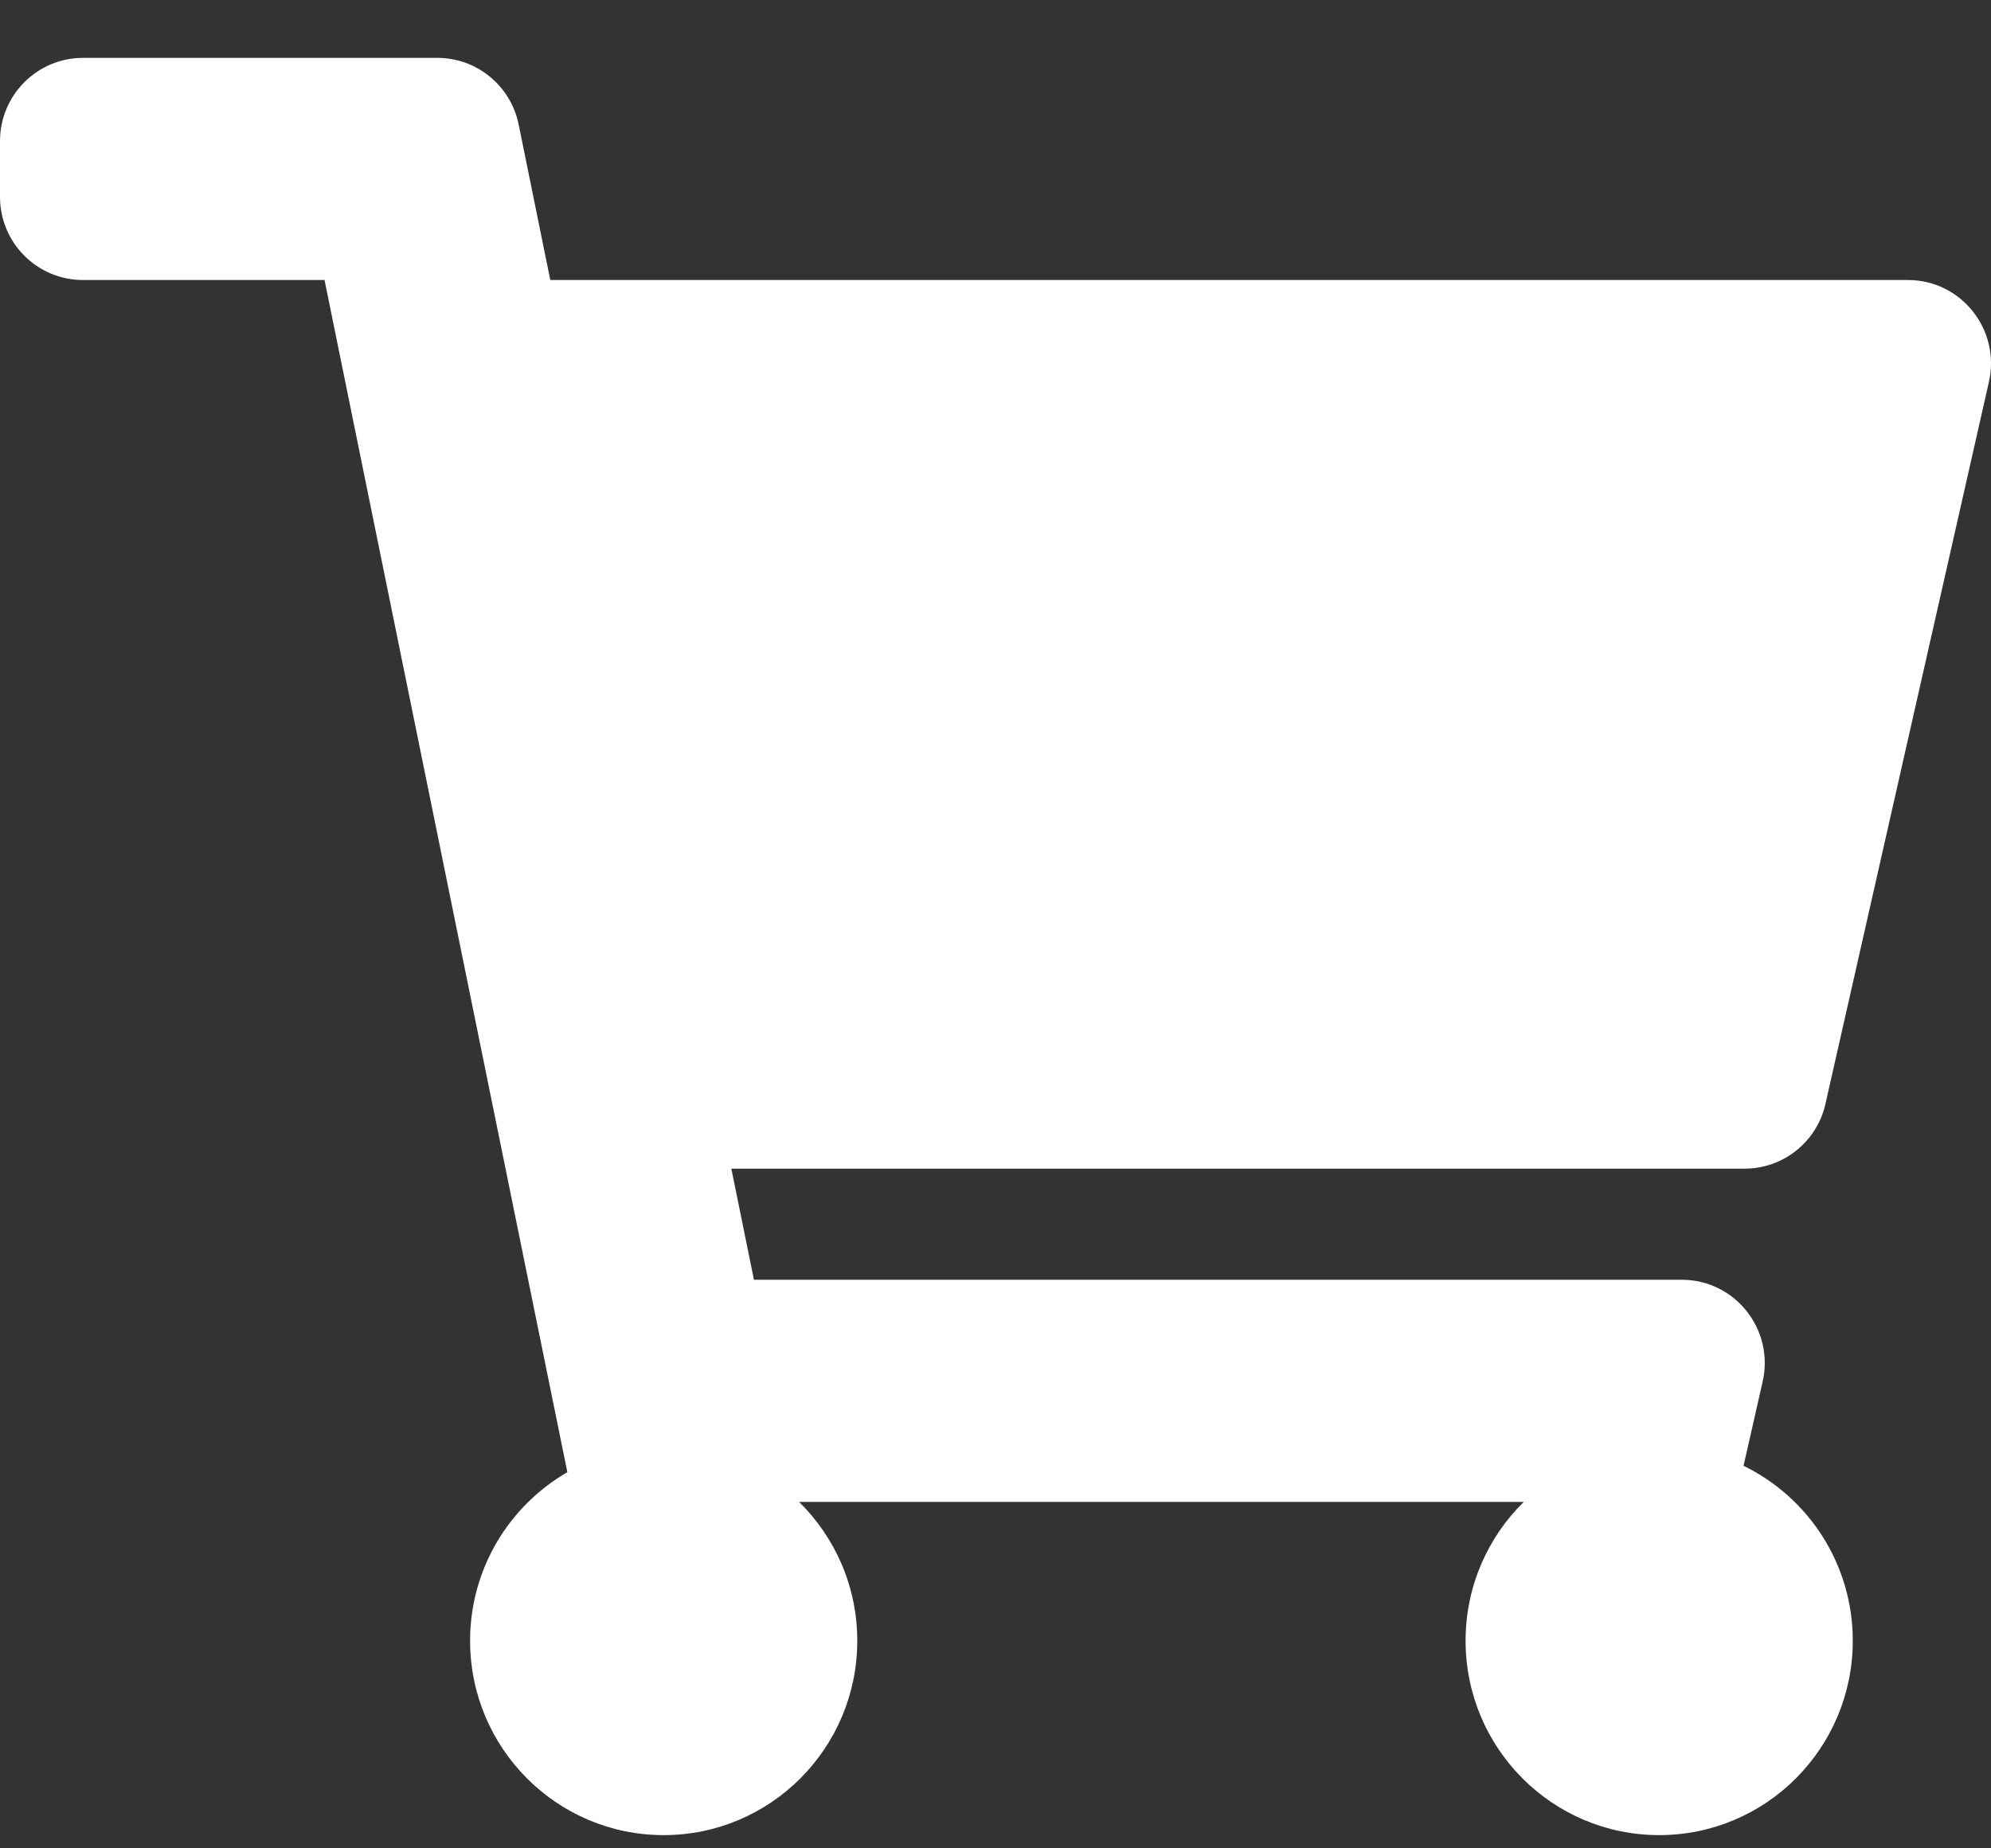 <svg width="28" height="26" viewBox="0 0 28 26" fill="none" xmlns="http://www.w3.org/2000/svg">
<rect x="0" y="0" width="28" height="26" fill="#333333" stroke="none"/>
<path d="M25.672 15.527L27.971 5.371C28.136 4.638 27.581 3.939 26.833 3.939H7.739L7.294 1.751C7.183 1.206 6.705 0.814 6.151 0.814H1.167C0.522 0.814 0 1.339 0 1.986V2.768C0 3.415 0.522 3.939 1.167 3.939H4.564L7.979 20.709C7.162 21.181 6.611 22.066 6.611 23.08C6.611 24.59 7.83 25.814 9.333 25.814C10.837 25.814 12.056 24.59 12.056 23.08C12.056 22.315 11.742 21.623 11.238 21.127H21.429C20.924 21.623 20.611 22.315 20.611 23.08C20.611 24.59 21.83 25.814 23.333 25.814C24.837 25.814 26.056 24.59 26.056 23.08C26.056 21.997 25.429 21.062 24.52 20.619L24.789 19.433C24.955 18.7 24.4 18.002 23.651 18.002H10.603L10.285 16.439H24.535C25.08 16.439 25.552 16.061 25.672 15.527Z" fill="white"/>
</svg>
